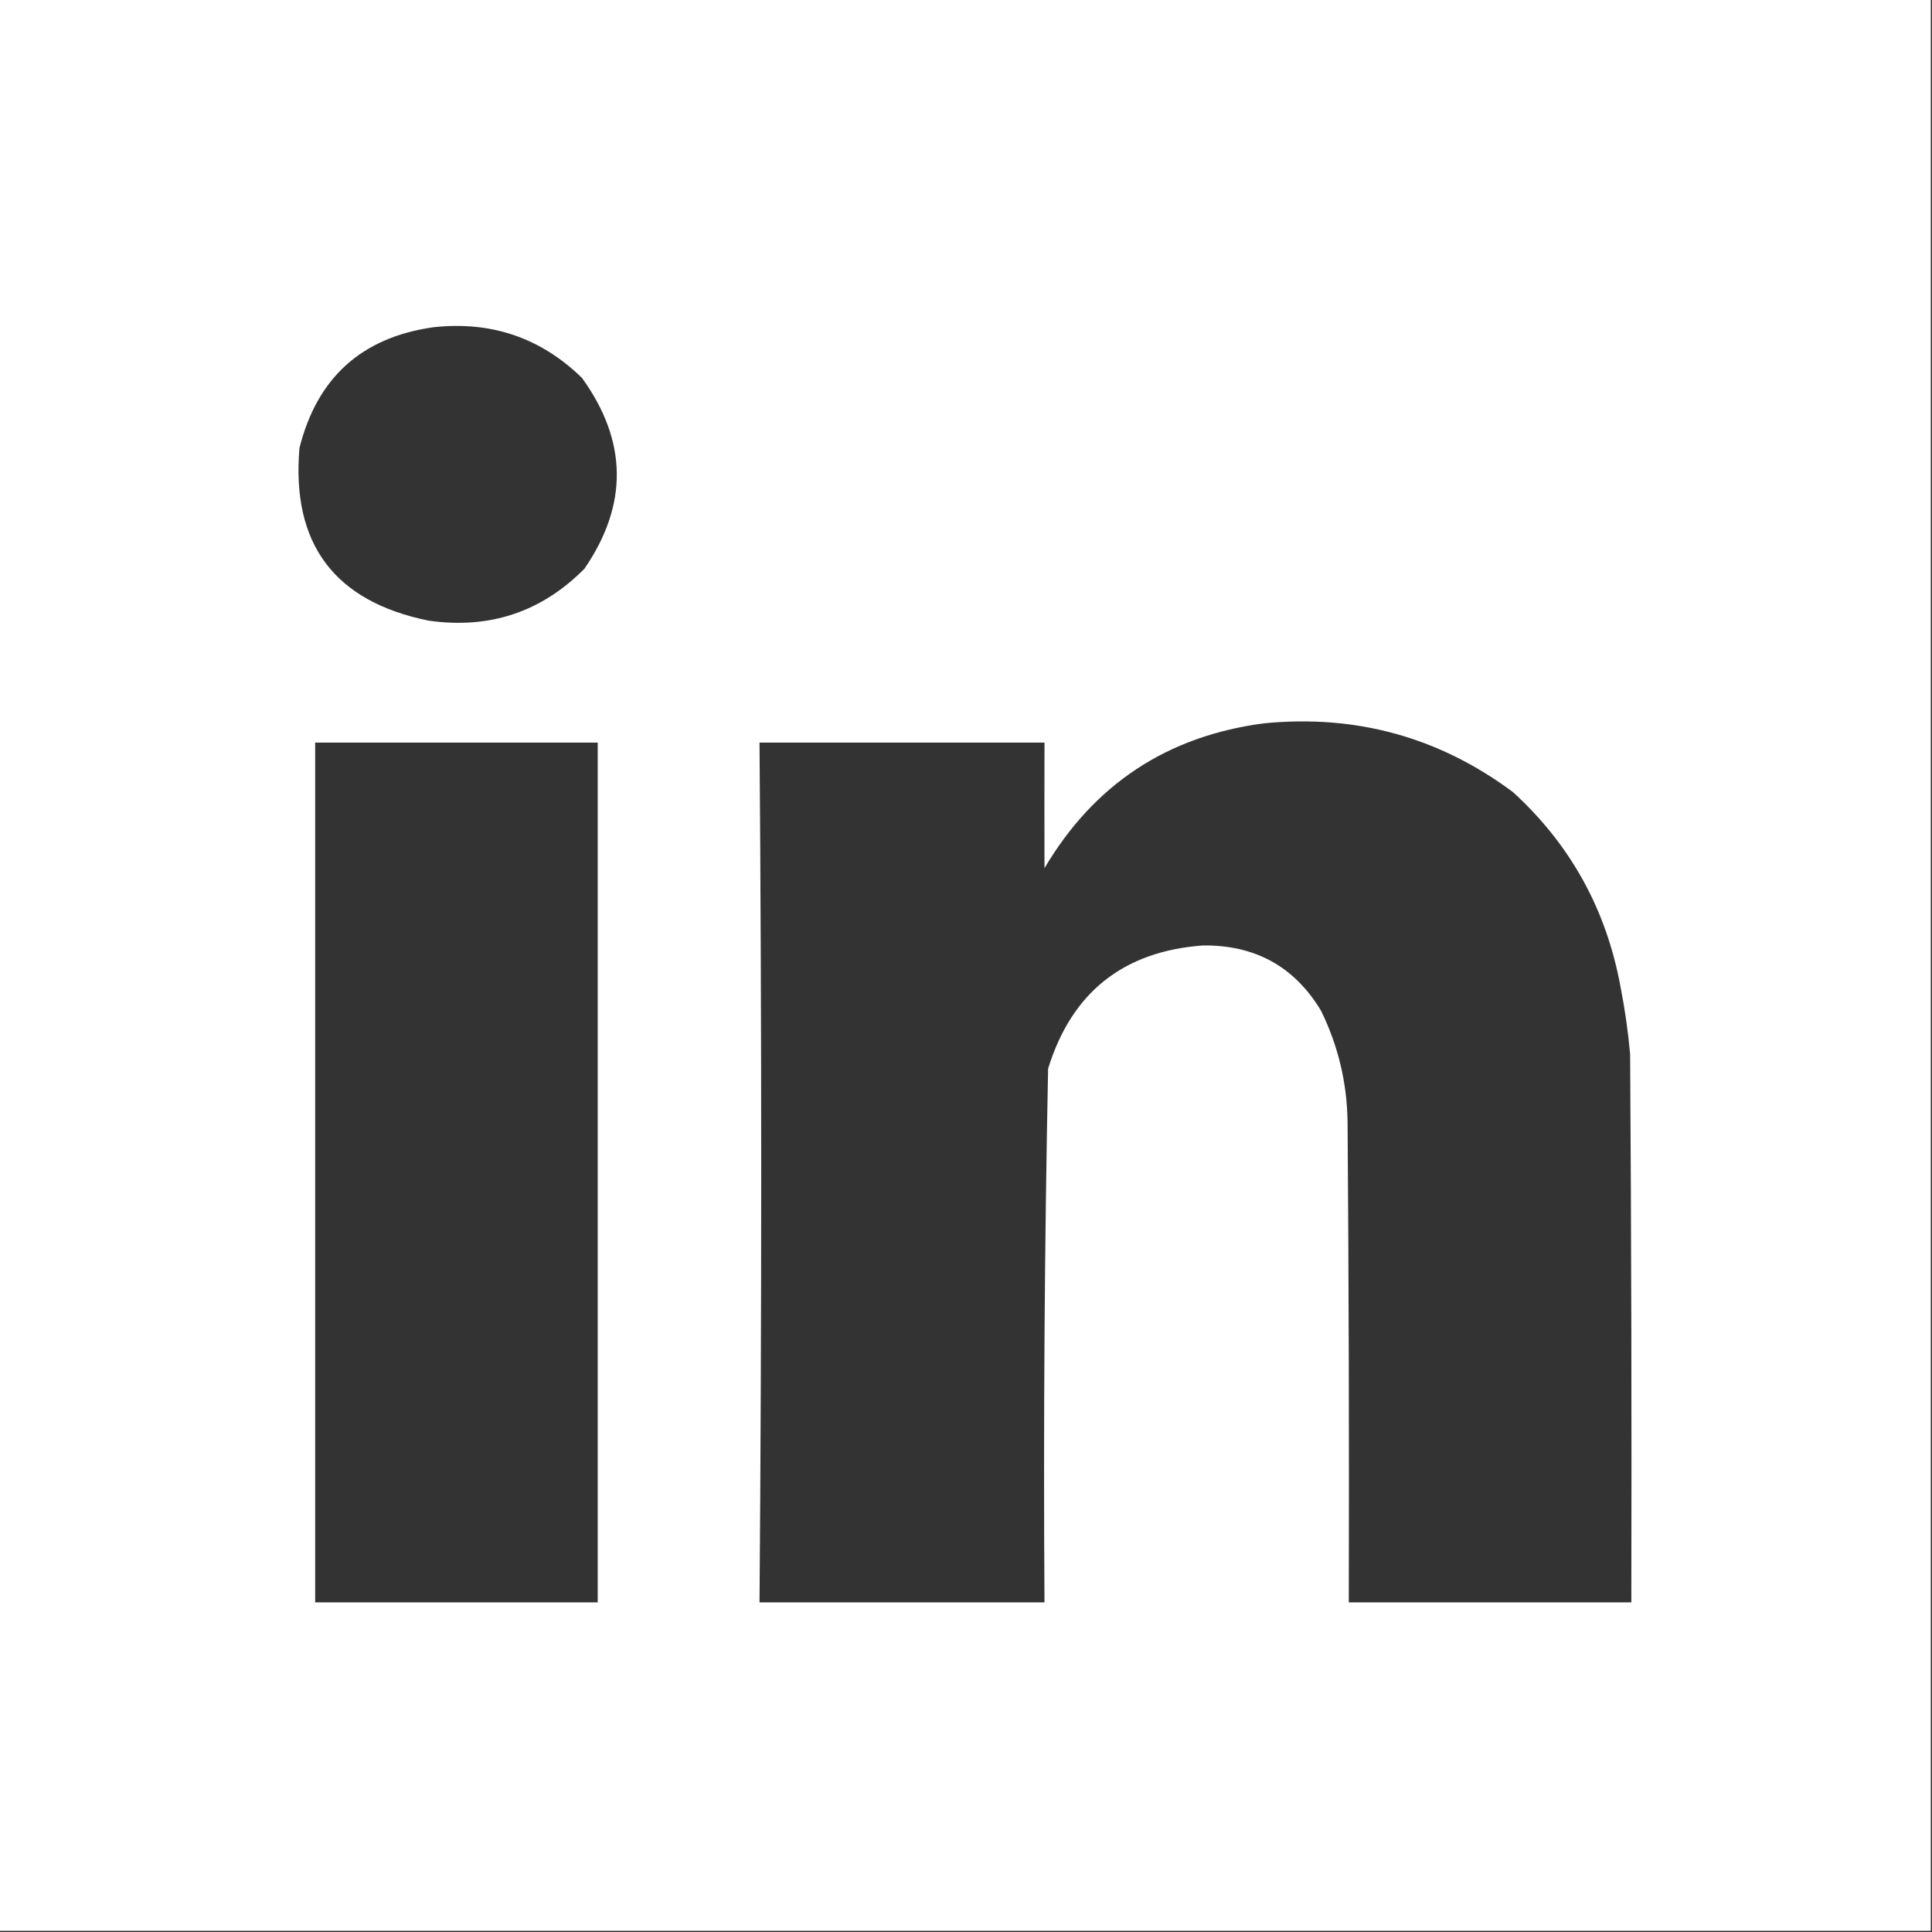 <?xml version="1.0" encoding="UTF-8"?>
<!DOCTYPE svg PUBLIC "-//W3C//DTD SVG 1.1//EN" "http://www.w3.org/Graphics/SVG/1.1/DTD/svg11.dtd">
<svg xmlns="http://www.w3.org/2000/svg" version="1.1" width="800px" height="800px" style="shape-rendering:geometricPrecision; text-rendering:geometricPrecision; image-rendering:optimizeQuality; fill-rule:evenodd; clip-rule:evenodd" xmlns:xlink="http://www.w3.org/1999/xlink">
<rect width="100%" height="100%" fill="#333333" stroke="none"/>
<g><path style="opacity:1" fill="#fefffe" d="M -0.5,-0.5 C 266.167,-0.5 532.833,-0.5 799.5,-0.5C 799.5,266.167 799.5,532.833 799.5,799.5C 532.833,799.5 266.167,799.5 -0.5,799.5C -0.5,532.833 -0.5,266.167 -0.5,-0.5 Z M 179.5,135.5 C 203.449,132.871 223.949,139.871 241,156.5C 259.866,182.65 260.199,208.983 242,235.5C 224.239,253.421 202.739,260.587 177.5,257C 138.443,249.054 120.61,225.221 124,185.5C 131.331,156.332 149.831,139.665 179.5,135.5 Z M 523.5,299.5 C 561.662,295.786 595.996,305.286 626.5,328C 650.291,349.737 665.124,376.57 671,408.5C 672.824,417.762 674.158,427.095 675,436.5C 675.5,512.166 675.667,587.833 675.5,663.5C 636.5,663.5 597.5,663.5 558.5,663.5C 558.667,597.166 558.5,530.832 558,464.5C 557.766,448.328 554.1,432.995 547,418.5C 535.989,400.217 519.656,391.217 498,391.5C 465.078,393.961 443.745,410.961 434,442.5C 432.522,516.139 432.022,589.806 432.5,663.5C 393.167,663.5 353.833,663.5 314.5,663.5C 315.435,544.831 315.435,426.165 314.5,307.5C 353.833,307.5 393.167,307.5 432.5,307.5C 432.466,325.012 432.466,342.346 432.5,359.5C 453.047,324.722 483.38,304.722 523.5,299.5 Z M 130.5,307.5 C 169.5,307.5 208.5,307.5 247.5,307.5C 247.5,426.167 247.5,544.833 247.5,663.5C 208.5,663.5 169.5,663.5 130.5,663.5C 130.5,544.833 130.5,426.167 130.5,307.5 Z"/></g>
</svg>

